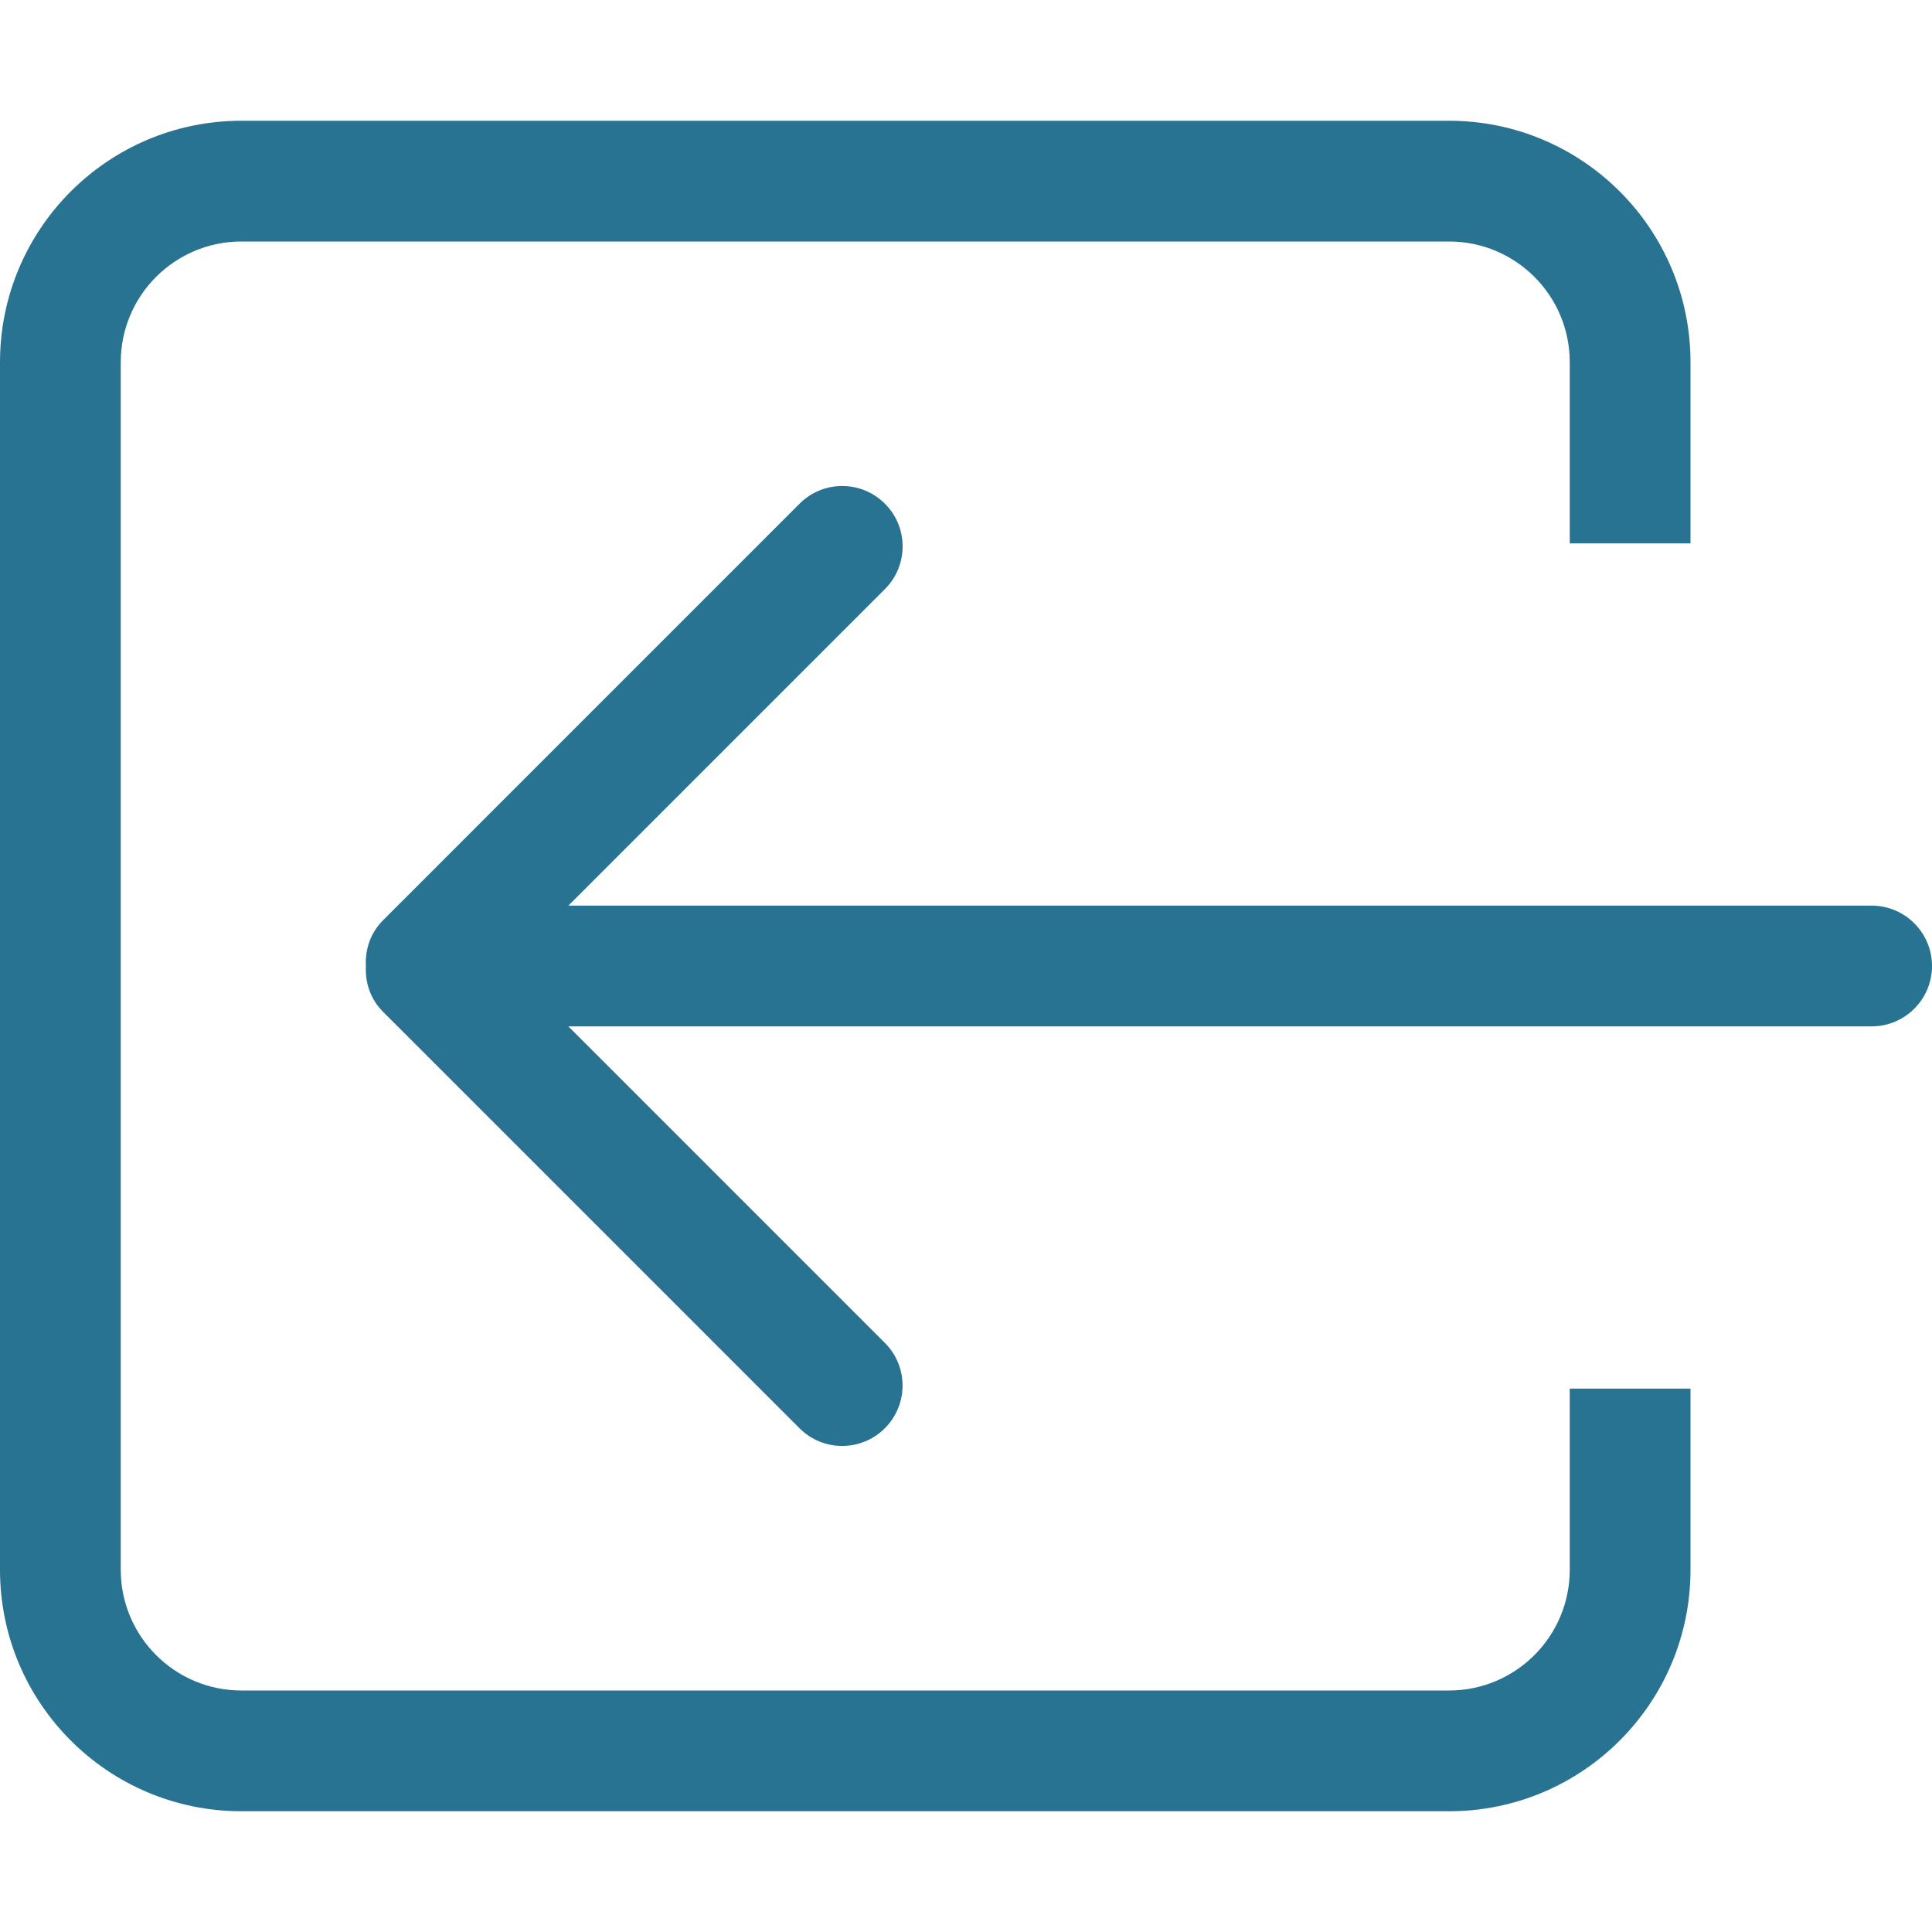 <?xml version="1.0"?>
<svg xmlns="http://www.w3.org/2000/svg" xmlns:xlink="http://www.w3.org/1999/xlink" version="1.1" id="Capa_1" x="0px" y="0px" width="512px" height="512px" viewBox="0 0 612 612" style="enable-background:new 0 0 612 612;" xml:space="preserve" class=""><g><g>
	<g id="_x37__32_">
		<g>
			<path d="M497.25,497.25c0,21.114-17.117,38.25-38.25,38.25H76.5c-21.133,0-38.25-17.136-38.25-38.25v-382.5     c0-21.133,17.117-38.25,38.25-38.25H459c21.133,0,38.25,17.117,38.25,38.25v57.375h38.25V114.75c0-42.247-34.253-76.5-76.5-76.5     H76.5C34.253,38.25,0,72.503,0,114.75v382.5c0,42.247,34.253,76.5,76.5,76.5H459c42.247,0,76.5-34.253,76.5-76.5v-57.375h-38.25     V497.25z M592.875,286.875H180.043l100.272-100.272c7.478-7.458,7.478-19.584,0-27.042c-7.478-7.478-19.584-7.478-27.042,0     L121.329,291.522c-3.997,3.978-5.699,9.256-5.432,14.478c-0.268,5.221,1.435,10.5,5.413,14.478l131.943,131.943     c7.458,7.478,19.584,7.478,27.042,0c7.478-7.459,7.478-19.584,0-27.043L180.043,325.125h412.832     c10.557,0,19.125-8.568,19.125-19.125C612,295.443,603.432,286.875,592.875,286.875z" data-original="#000000" class="active-path" data-old_color="#007369" fill="#287391"/>
		</g>
	</g>
</g></g> </svg>
